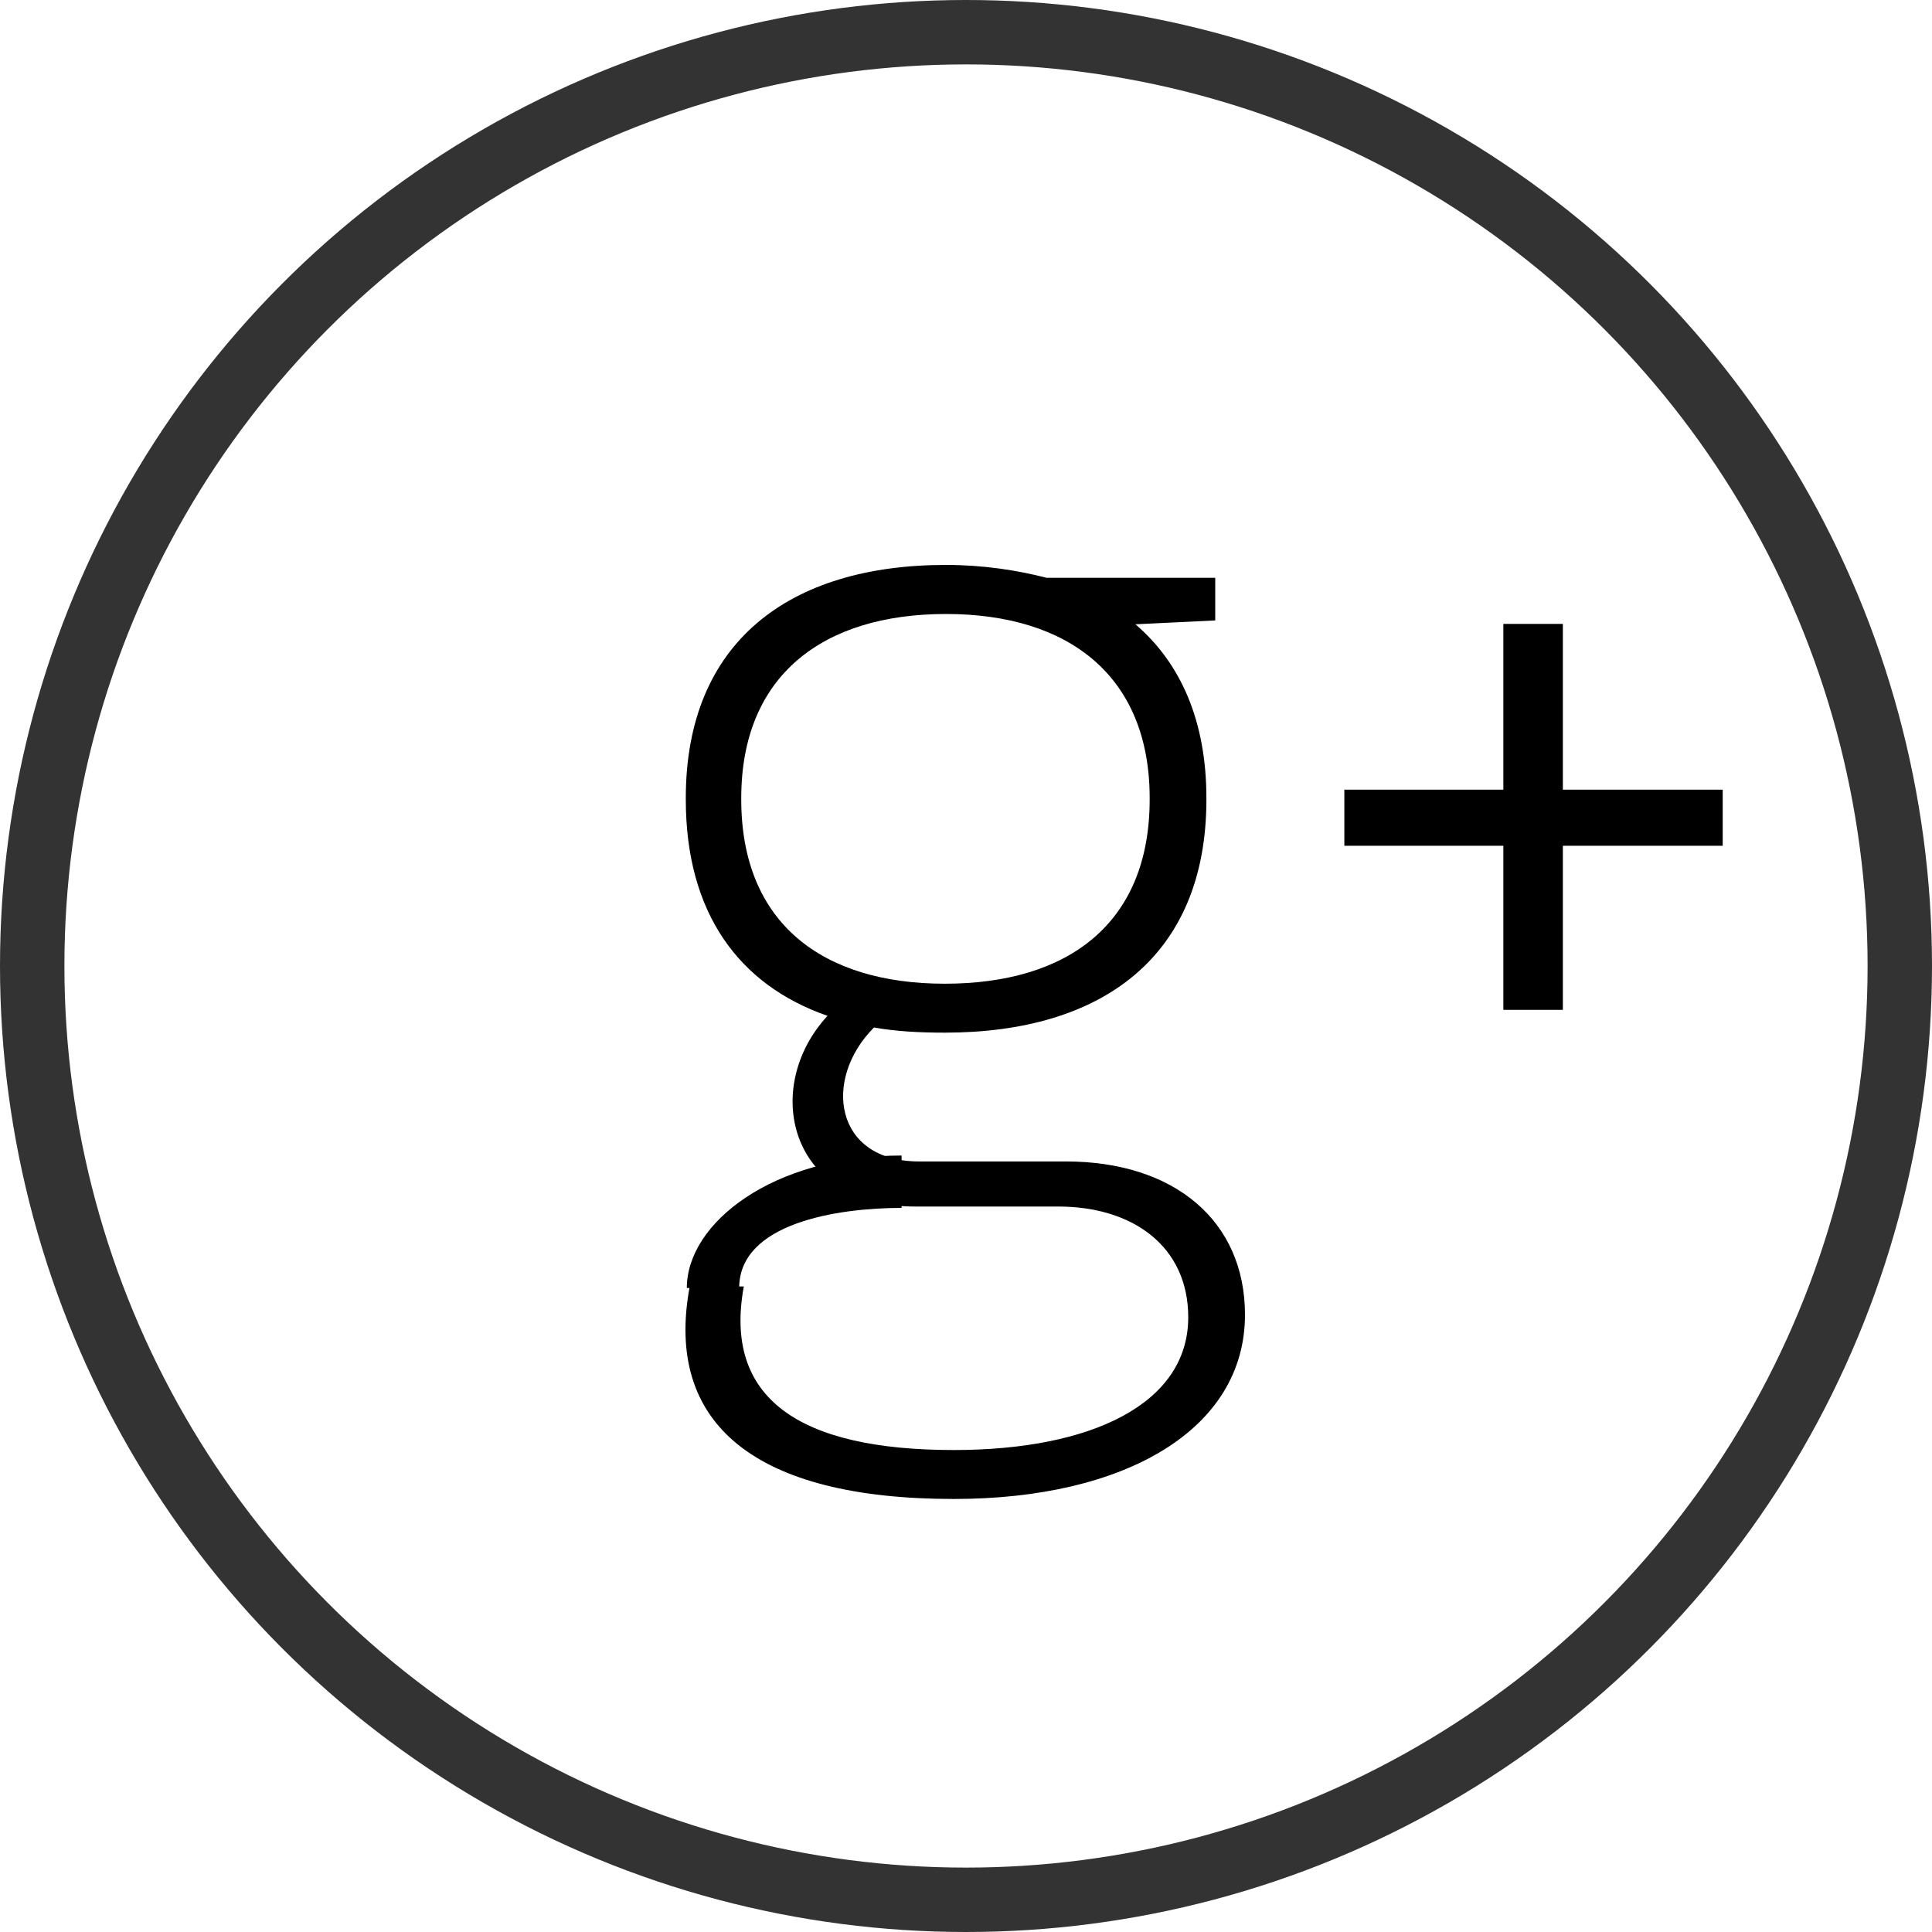 <svg version="1.1" xmlns="http://www.w3.org/2000/svg" xmlns:xlink="http://www.w3.org/1999/xlink" x="0px" y="0px"
	 width="30px" height="30px" viewBox="0 0 30 30" enable-background="new 0 0 30 30" xml:space="preserve">
<circle cx="15" cy="15" r="14.5" stroke-width="1" fill="none" stroke="#333" />
<g class="in"><path d="M23.344,9.688h0.924v2.574h2.482v0.871h-2.482v2.548h-0.924v-2.548h-2.469v-0.871h2.469V9.688z"/></g>
<g class="in">
	<path d="M18.871,9.634l-1.24,0.06c0.701,0.6,1.102,1.5,1.102,2.7v0.02c0,2.441-1.621,3.621-4.062,3.621c-0.4,0-0.76-0.02-1.1-0.08
		c-0.8,0.801-0.62,2.08,0.7,2.08h2.28c1.681,0,2.781,0.92,2.781,2.381c0,1.78-1.86,2.86-4.521,2.86c-3.081,0-4.501-1.16-4.101-3.3
		h0.84c-0.32,1.74,0.86,2.54,3.261,2.54c2.14,0,3.64-0.72,3.64-2.061c0-1.101-0.859-1.72-2.02-1.72h-2.221
		c-1.98,0-2.381-1.861-1.36-2.961c-1.38-0.48-2.201-1.6-2.201-3.361v-0.02c0-2.42,1.601-3.621,4.041-3.621
		c0.56,0,1.1,0.08,1.561,0.2h2.619V9.634z M17.852,12.414v-0.02c0-1.9-1.26-2.86-3.161-2.86c-1.92,0-3.181,0.96-3.181,2.86v0.02
		c0,1.92,1.26,2.861,3.161,2.861C16.592,15.275,17.852,14.334,17.852,12.414z"/>
</g>
<g class="in">
	<path d="M11.478,20h-0.813c0-1.008,1.335-2.057,3.335-2.057v0.813C13,18.757,11.478,18.992,11.478,20z"/>
</g>
</svg>
